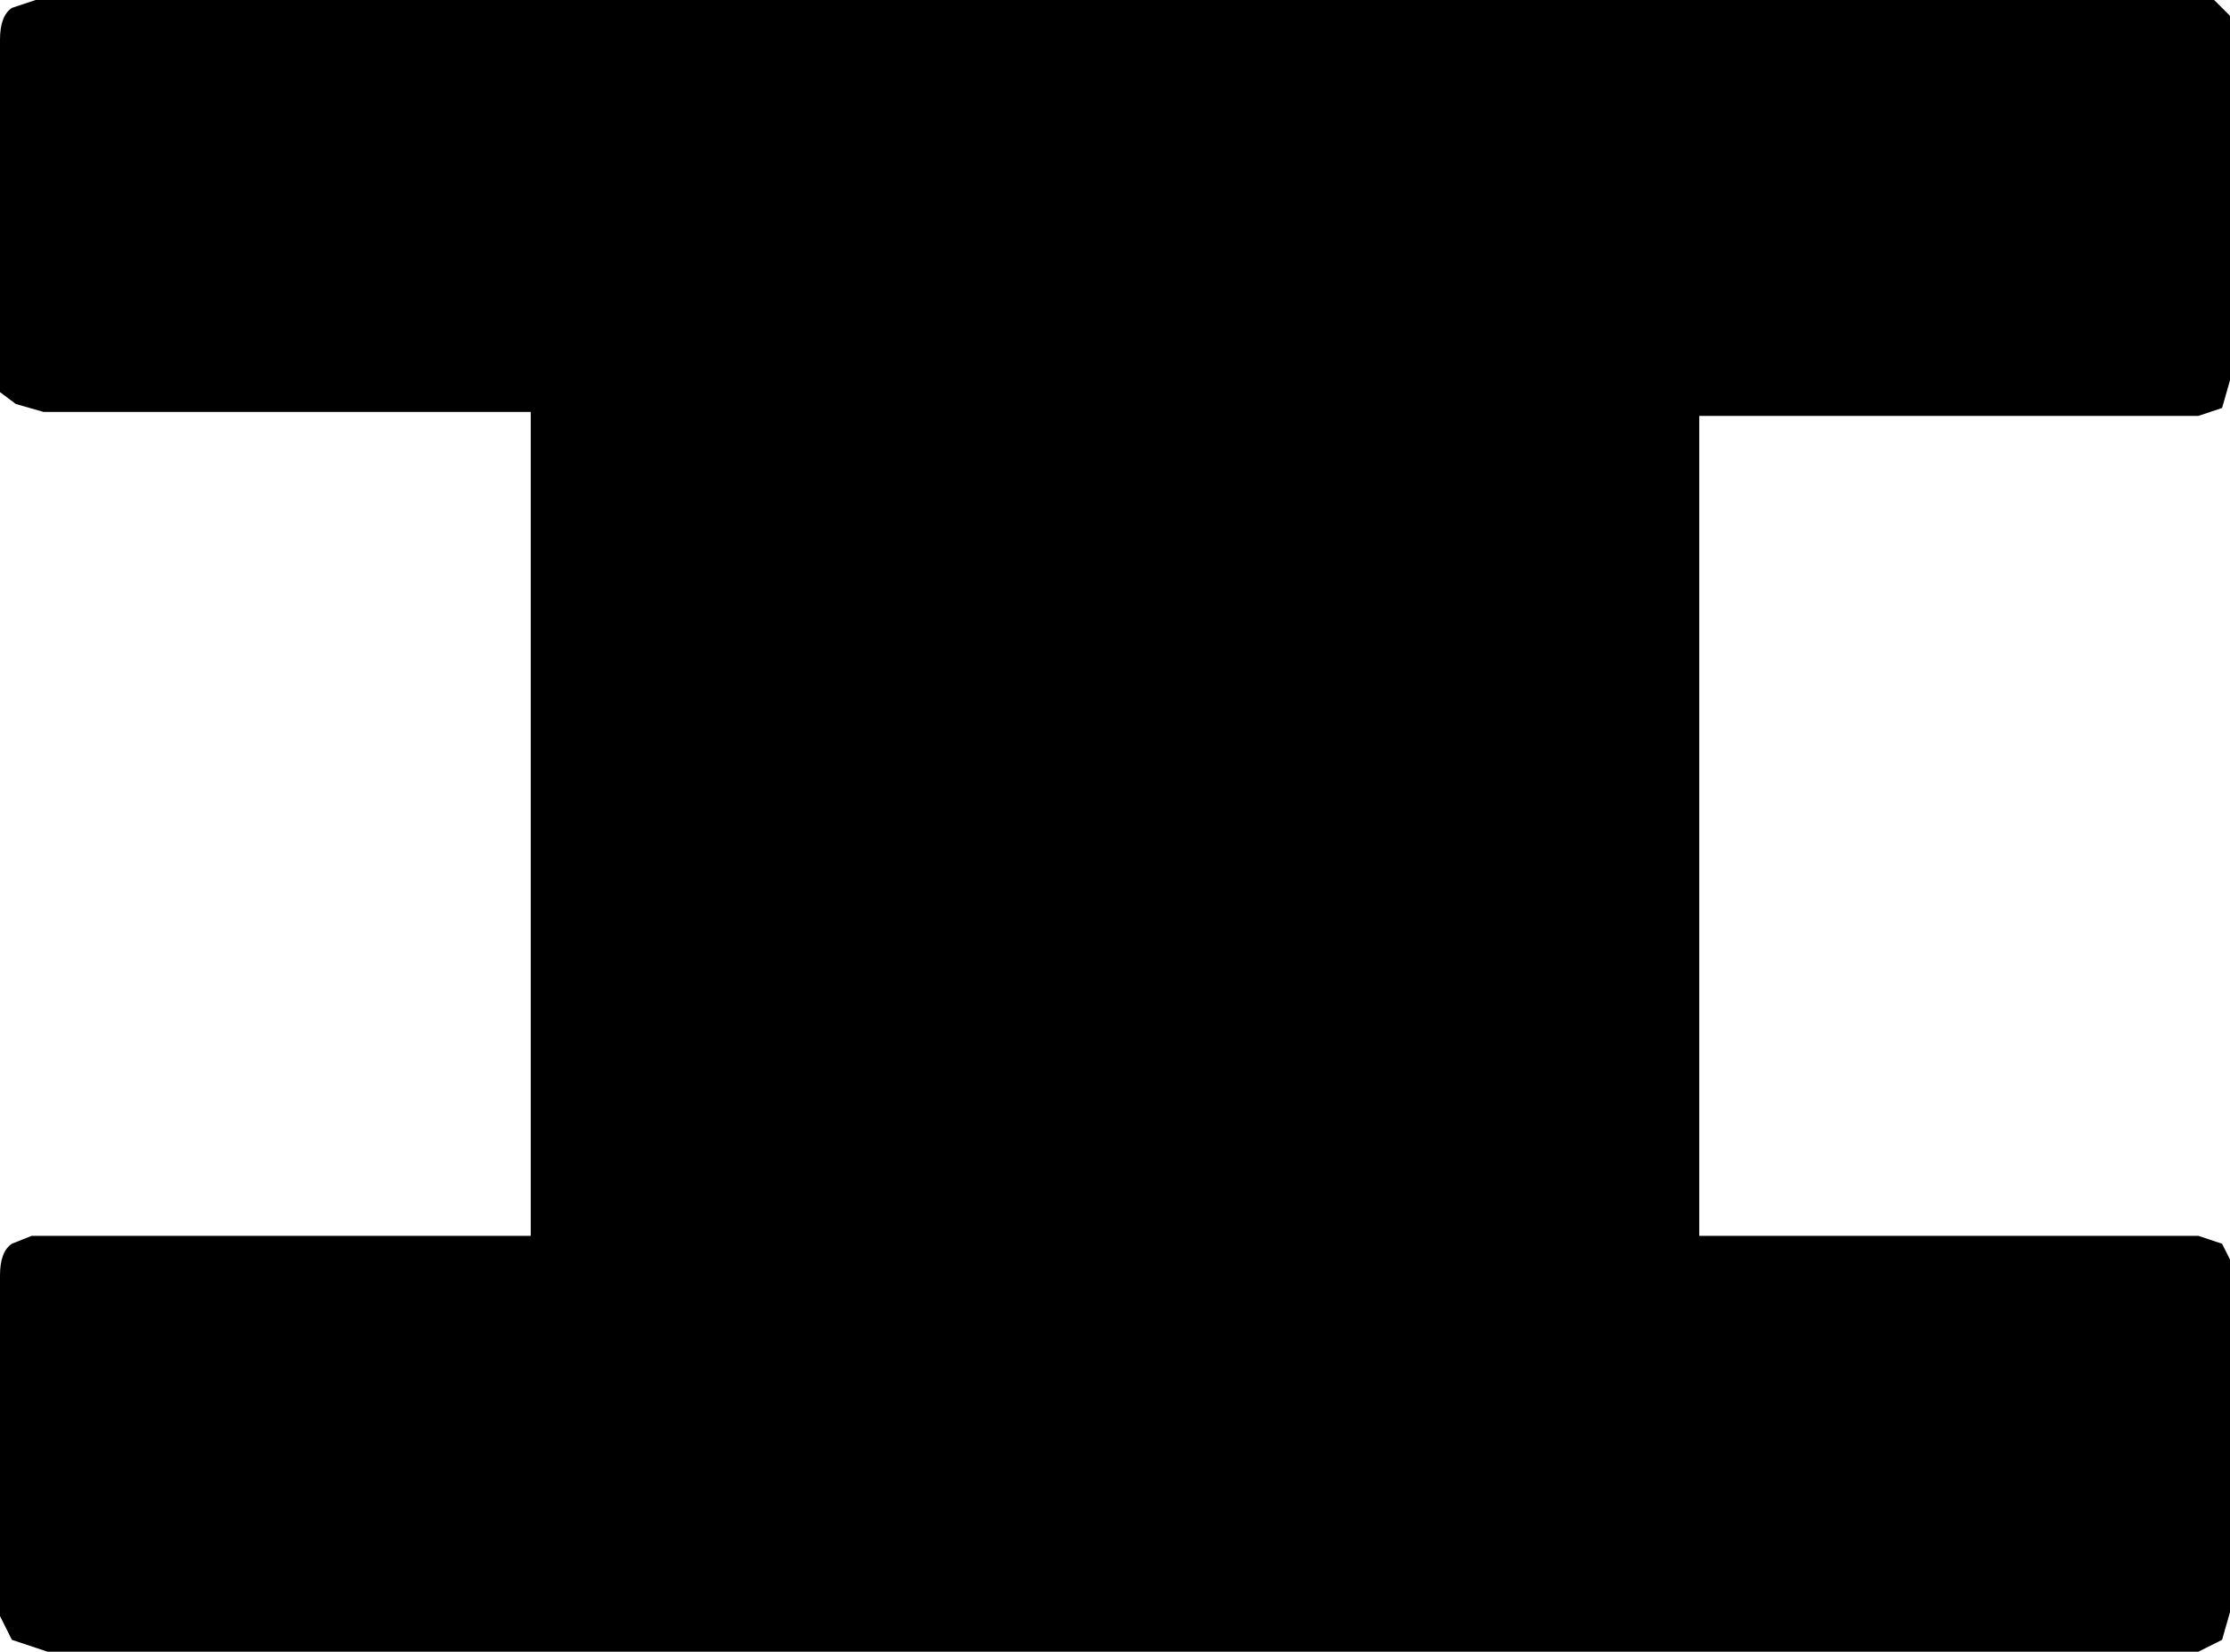 <?xml version="1.0" encoding="UTF-8" standalone="no"?>
<svg xmlns:xlink="http://www.w3.org/1999/xlink" height="20.85px" width="28.15px" xmlns="http://www.w3.org/2000/svg">
  <g transform="matrix(1.0, 0.0, 0.0, 1.0, -385.85, -250.35)">
    <path d="M413.45 250.35 L413.8 250.35 414.0 250.55 414.0 255.15 413.9 255.5 413.6 255.6 407.3 255.6 407.3 265.95 413.6 265.95 413.9 266.05 414.0 266.25 414.0 270.7 413.9 271.05 413.6 271.2 386.45 271.2 386.0 271.05 385.85 270.75 385.85 266.45 Q385.85 266.15 386.0 266.05 L386.25 265.95 392.55 265.95 392.55 255.55 386.4 255.55 386.05 255.45 385.85 255.3 385.85 250.85 Q385.85 250.55 386.0 250.45 L386.3 250.35 413.45 250.35" fill="#000000" fill-rule="evenodd" stroke="none"/>
  </g>
</svg>
